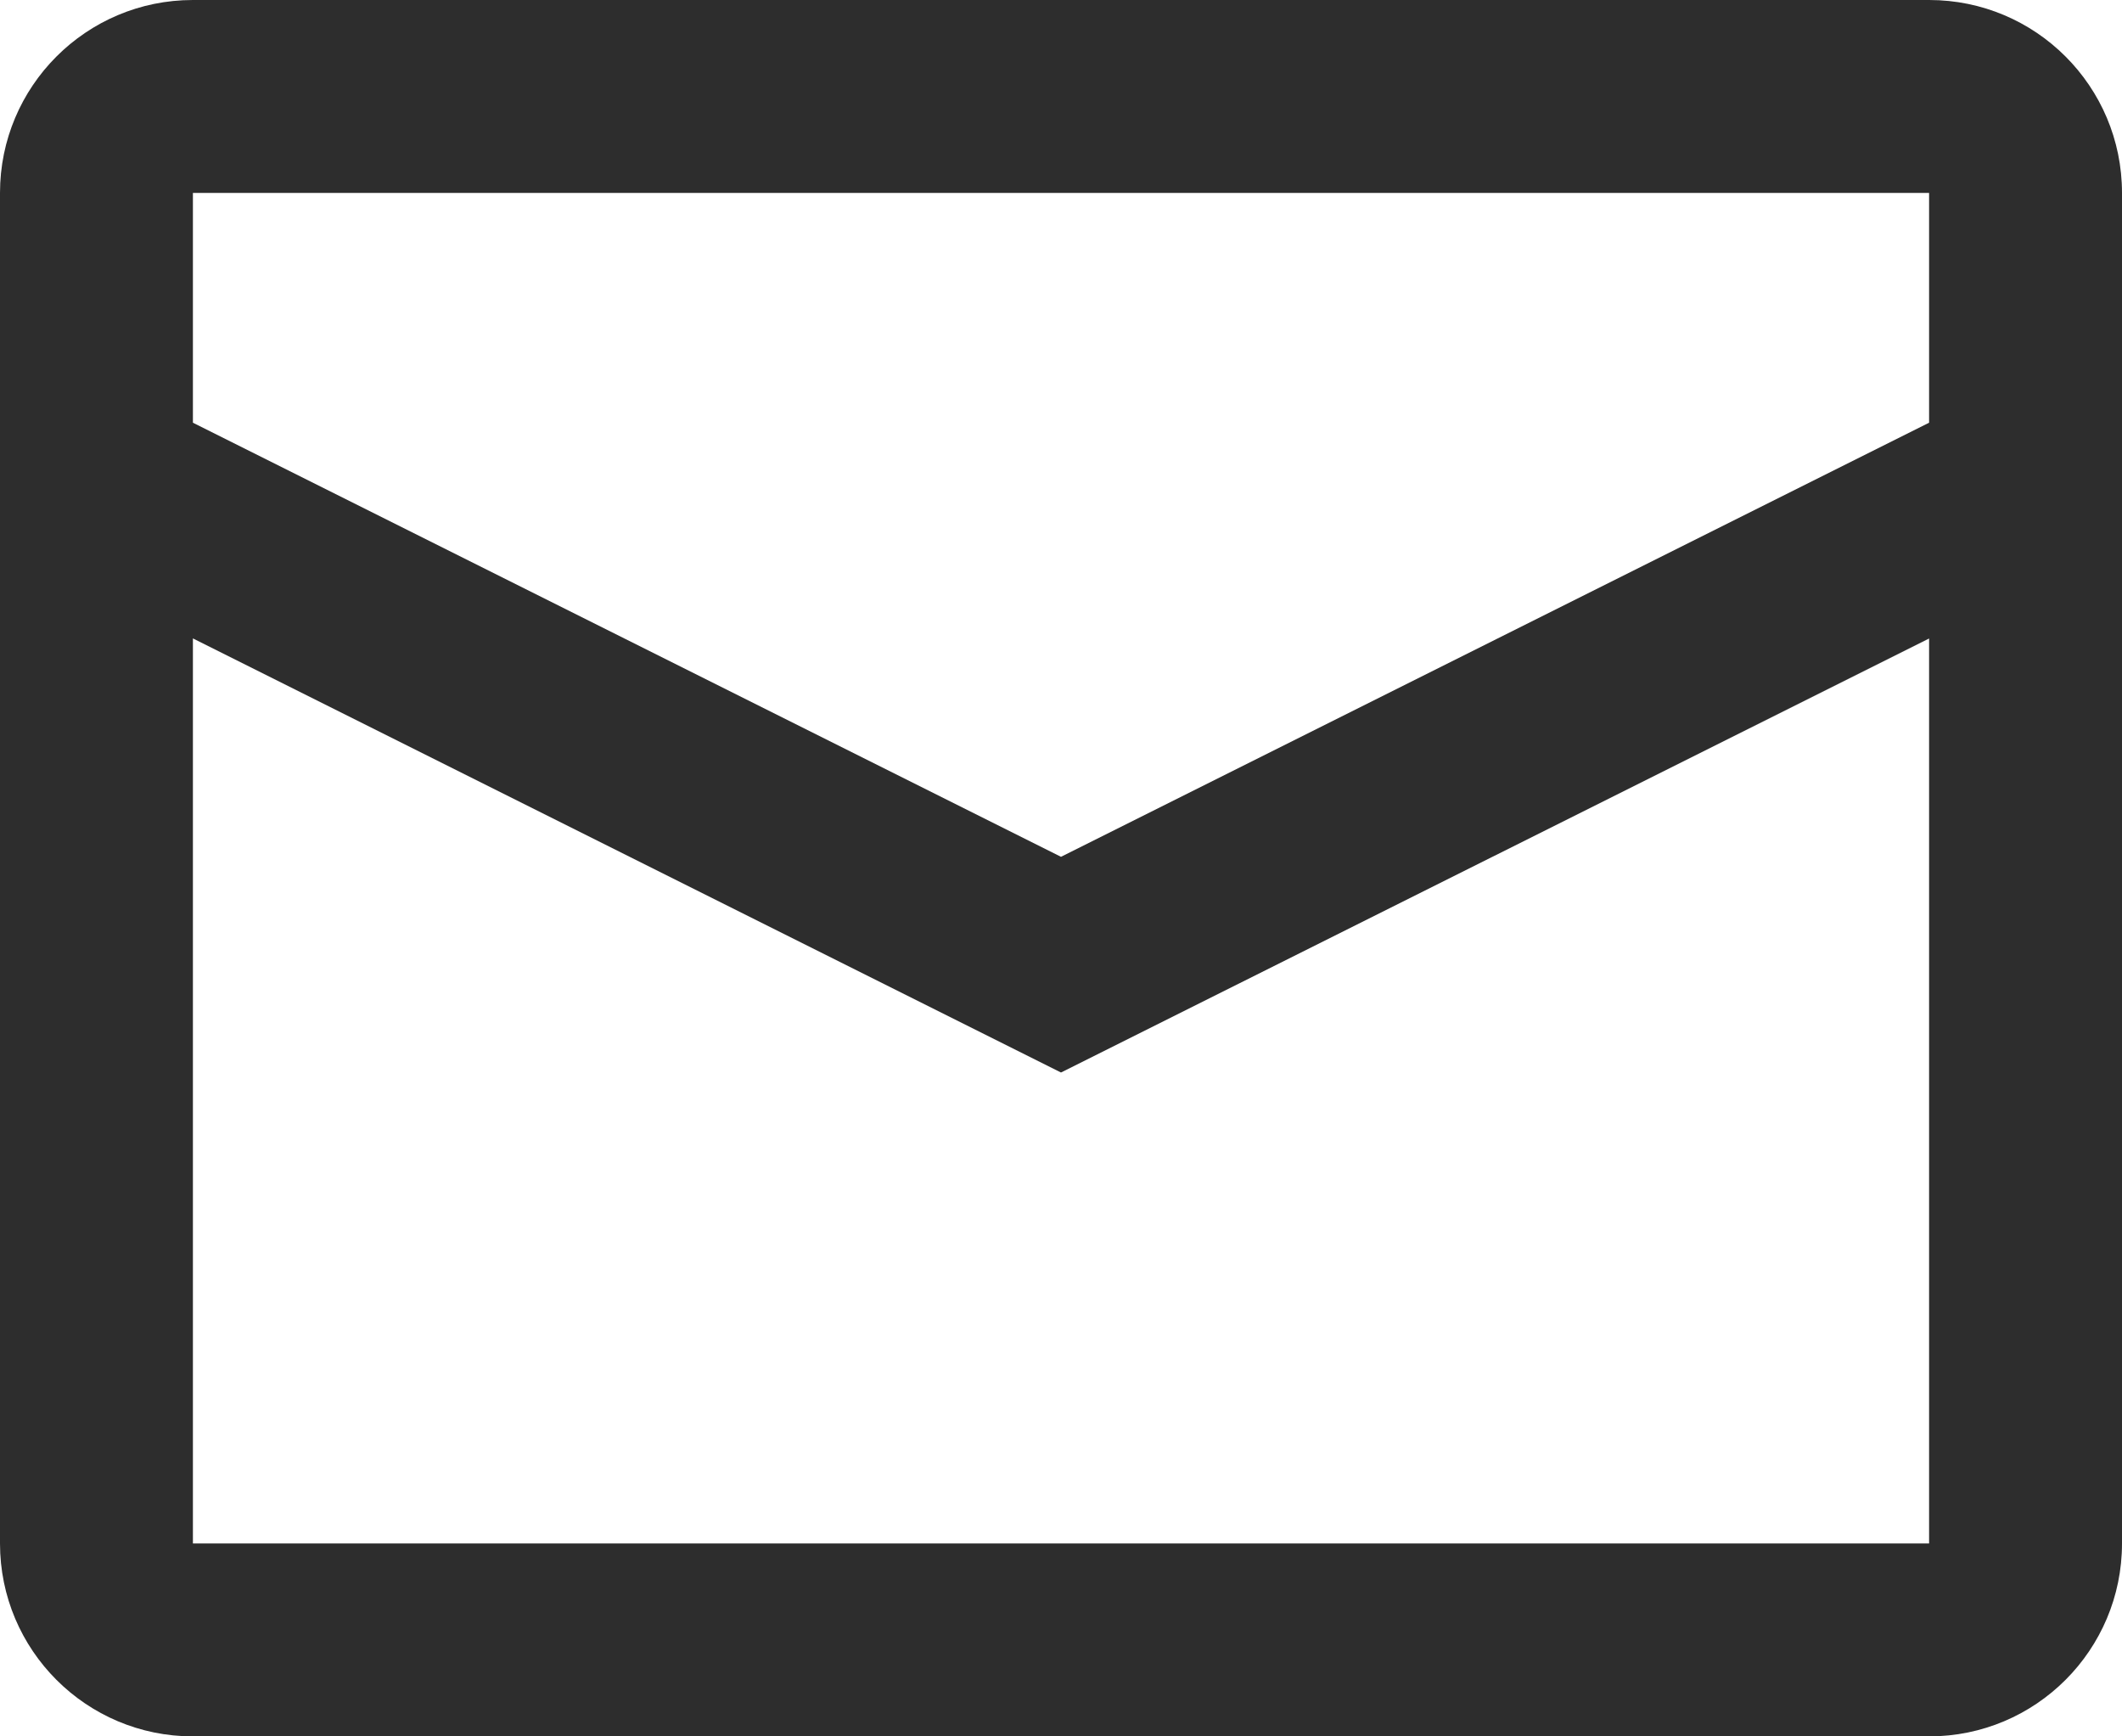 <svg width="22" height="18" viewBox="0 0 22 18" fill="none" xmlns="http://www.w3.org/2000/svg">
<path fill-rule="evenodd" clip-rule="evenodd" d="M2 0H20C21.105 0 22 0.895 22 2V16C22 17.105 21.105 18 20 18H2C0.895 18 0 17.105 0 16V2C0 0.895 0.895 0 2 0ZM2 6.618V16H20V6.619L11 11.118L2 6.618ZM2 4.382L11 8.882L20 4.382V2H2V4.382Z" fill="#2D2D2D"/>
</svg>
